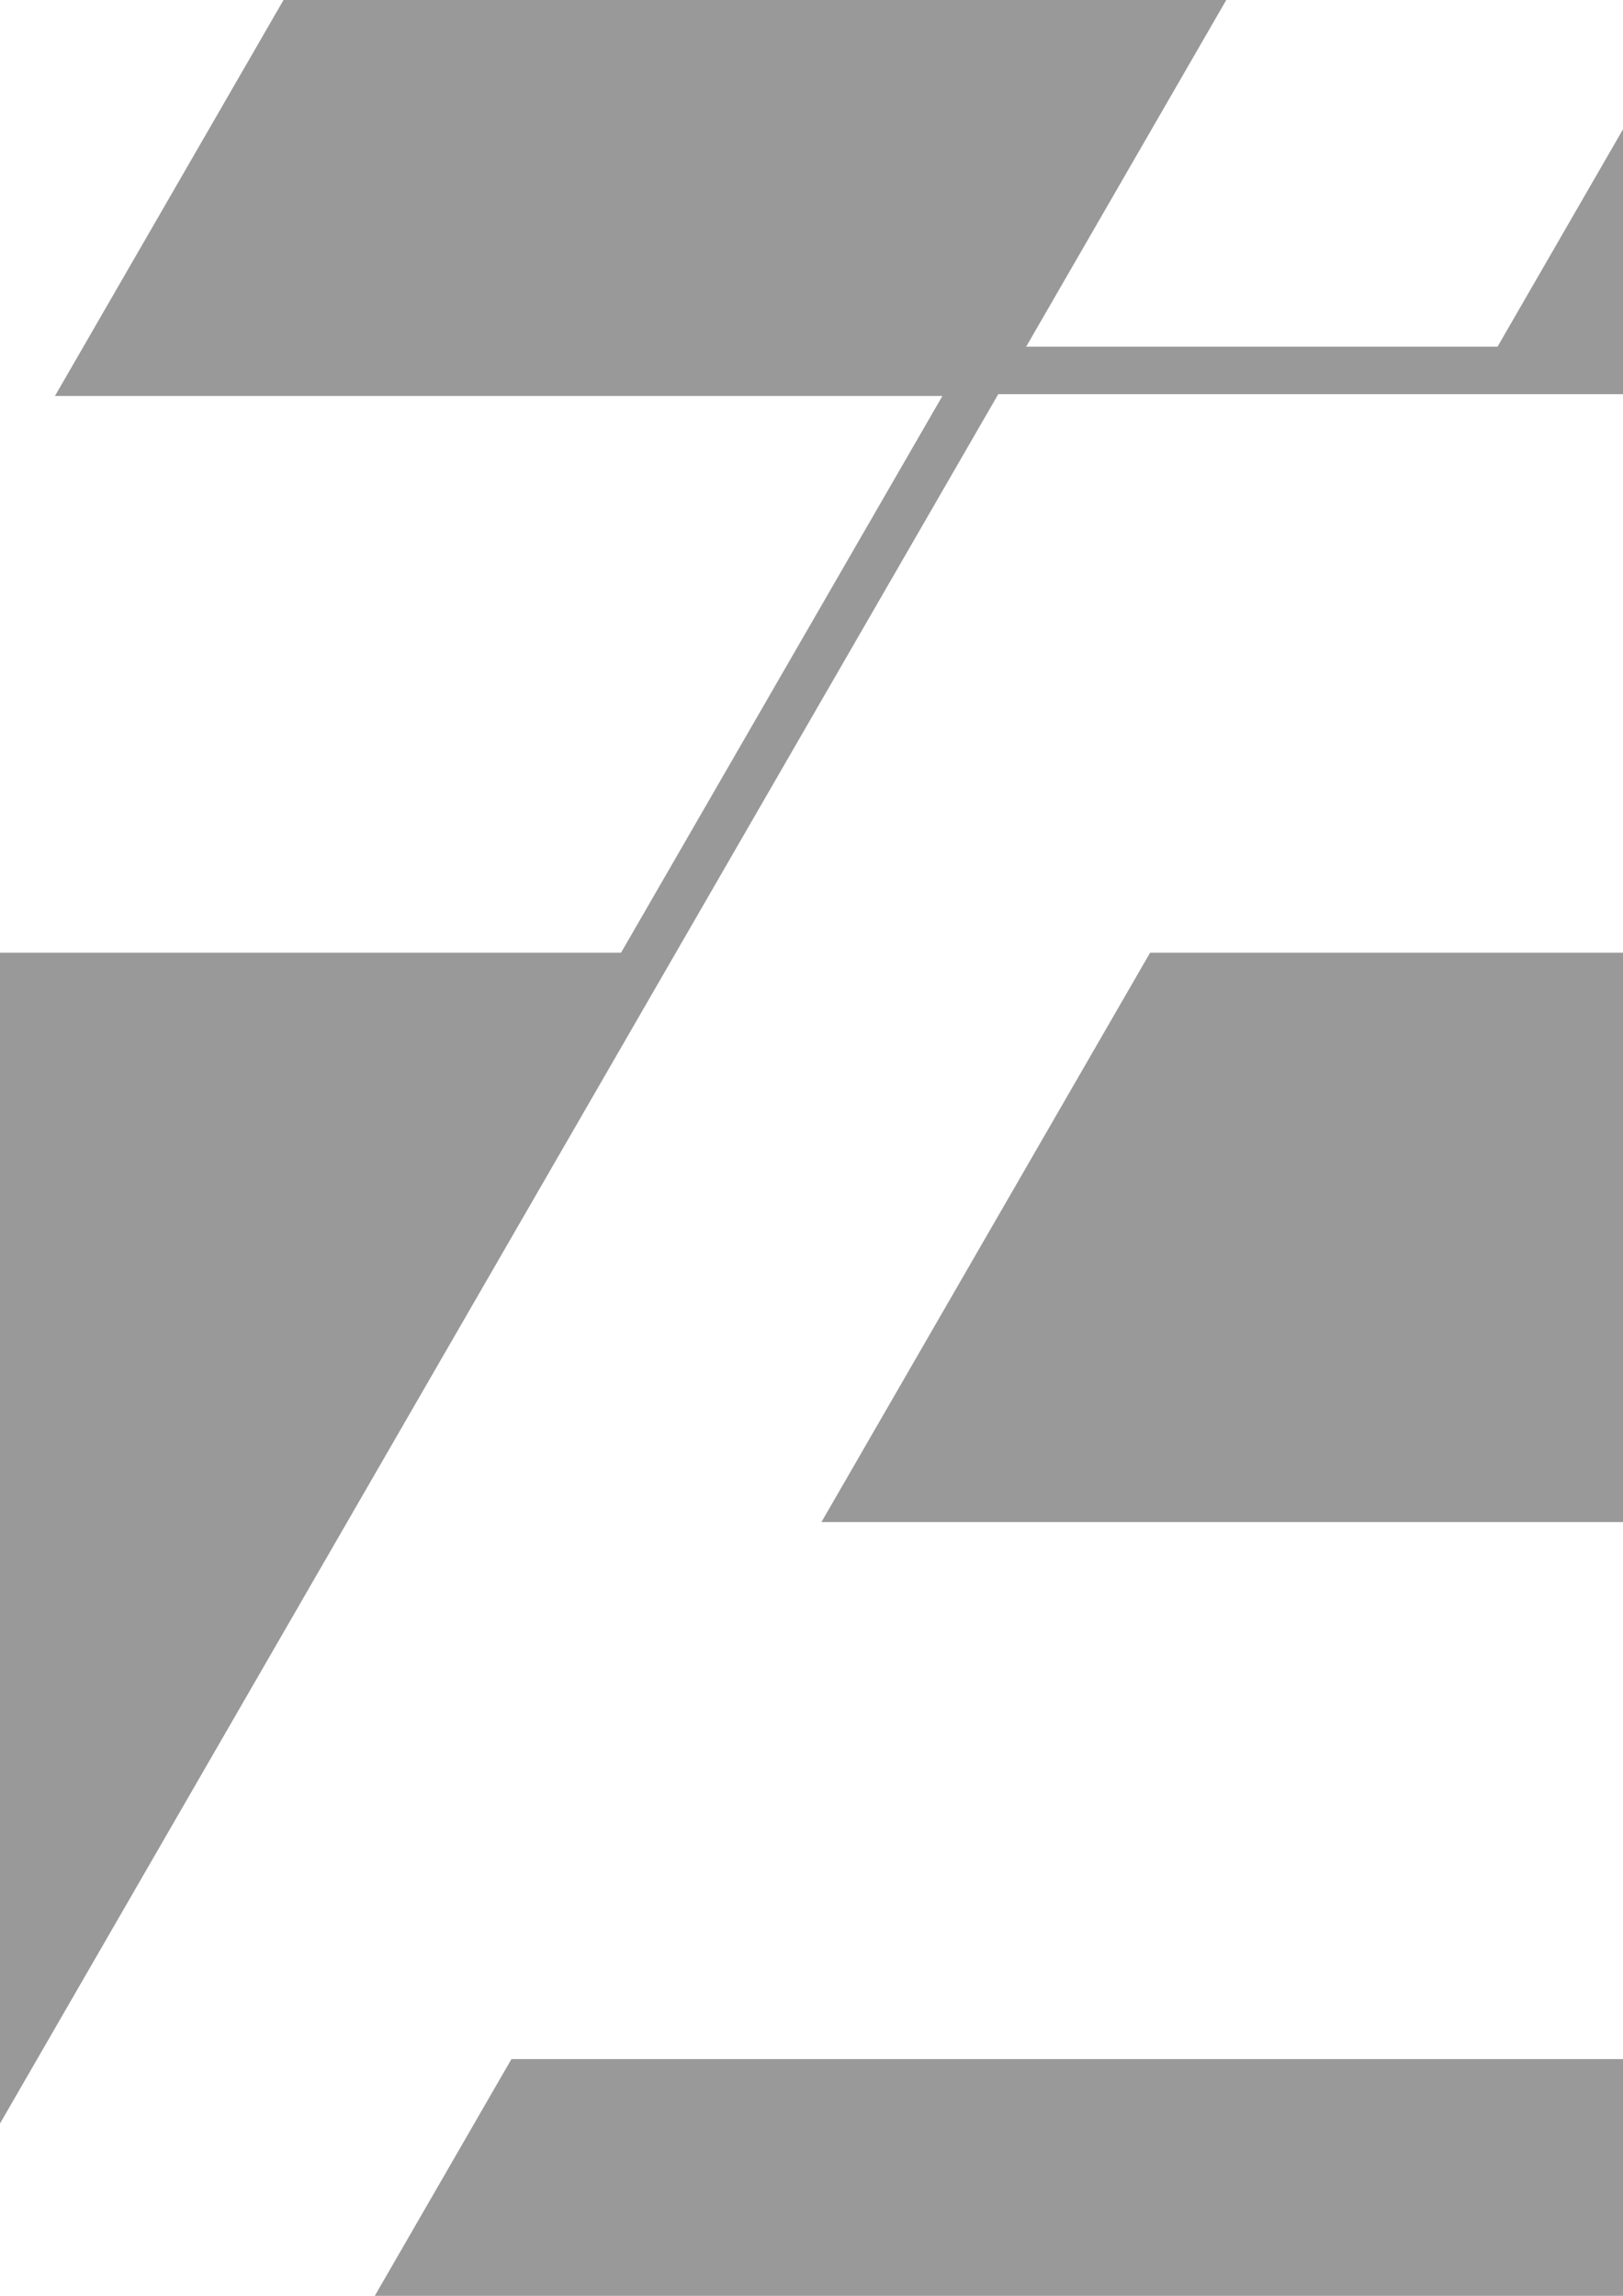 <?xml version="1.0" encoding="UTF-8" standalone="no"?>
<!-- Created with Inkscape (http://www.inkscape.org/) -->

<svg
   xmlns:dc="http://purl.org/dc/elements/1.1/"
   xmlns:cc="http://creativecommons.org/ns#"
   xmlns:rdf="http://www.w3.org/1999/02/22-rdf-syntax-ns#"
   xmlns:svg="http://www.w3.org/2000/svg"
   xmlns="http://www.w3.org/2000/svg"
   xmlns:sodipodi="http://sodipodi.sourceforge.net/DTD/sodipodi-0.dtd"
   xmlns:inkscape="http://www.inkscape.org/namespaces/inkscape"
   width="210mm"
   height="297mm"
   viewBox="0 0 744.094 1052.362"
   id="svg2"
   version="1.1"
   inkscape:version="0.91 r13725"
   sodipodi:docname="icon.svg">
  <defs
     id="defs4" />
  <sodipodi:namedview
     id="base"
     pagecolor="#ffffff"
     bordercolor="#666666"
     borderopacity="1.0"
     inkscape:pageopacity="0.0"
     inkscape:pageshadow="2"
     inkscape:zoom="0.175"
     inkscape:cx="380.29757"
     inkscape:cy="438.16171"
     inkscape:document-units="px"
     inkscape:current-layer="layer1"
     showgrid="false"
     showborder="false"
     inkscape:object-paths="false"
     inkscape:object-nodes="true"
     inkscape:window-width="1366"
     inkscape:window-height="706"
     inkscape:window-x="-8"
     inkscape:window-y="-8"
     inkscape:window-maximized="1" />
  <g
     inkscape:label="Layer 1"
     inkscape:groupmode="layer"
     id="layer1">
    <path
       style="opacity:1;fill:#999999;fill-opacity:1;fill-rule:nonzero;stroke:none;stroke-width:7;stroke-linecap:square;stroke-linejoin:bevel;stroke-miterlimit:4;stroke-dasharray:none;stroke-dashoffset:74;stroke-opacity:1"
       d="M -205.096 -473.818 C -439.359 -473.818 -627.953 -285.224 -627.953 -50.961 L -627.953 1103.324 C -627.953 1337.587 -439.359 1526.182 -205.096 1526.182 L 949.189 1526.182 C 1183.452 1526.182 1372.047 1337.587 1372.047 1103.324 L 1372.047 -50.961 C 1372.047 -285.224 1183.452 -473.818 949.189 -473.818 L -205.096 -473.818 z M 76.055 -280.896 L 292.166 -280.896 L 25.203 181.496 L 432.072 181.496 L 284.723 436.713 L -122.146 436.713 L -373.279 871.688 L -589.389 871.688 L 76.055 -280.896 z M 724.385 -280.896 L 940.494 -280.896 L 686.568 158.916 L 470.459 158.916 L 724.385 -280.896 z M 457.67 180.676 L 1333.484 180.676 L 1185.66 436.713 L 527.279 436.713 L 376.605 697.689 L 1034.984 697.689 L 892.865 943.85 L 234.484 943.85 L 9.658 1333.26 L -207.773 1333.26 L 457.67 180.676 z "
       id="rect4164"
       inkscape:export-filename="C:\Users\CoOk13 M0NsT3R\rect4164.png"
       inkscape:export-xdpi="1.35"
       inkscape:export-ydpi="1.35" />
  </g>
</svg>

